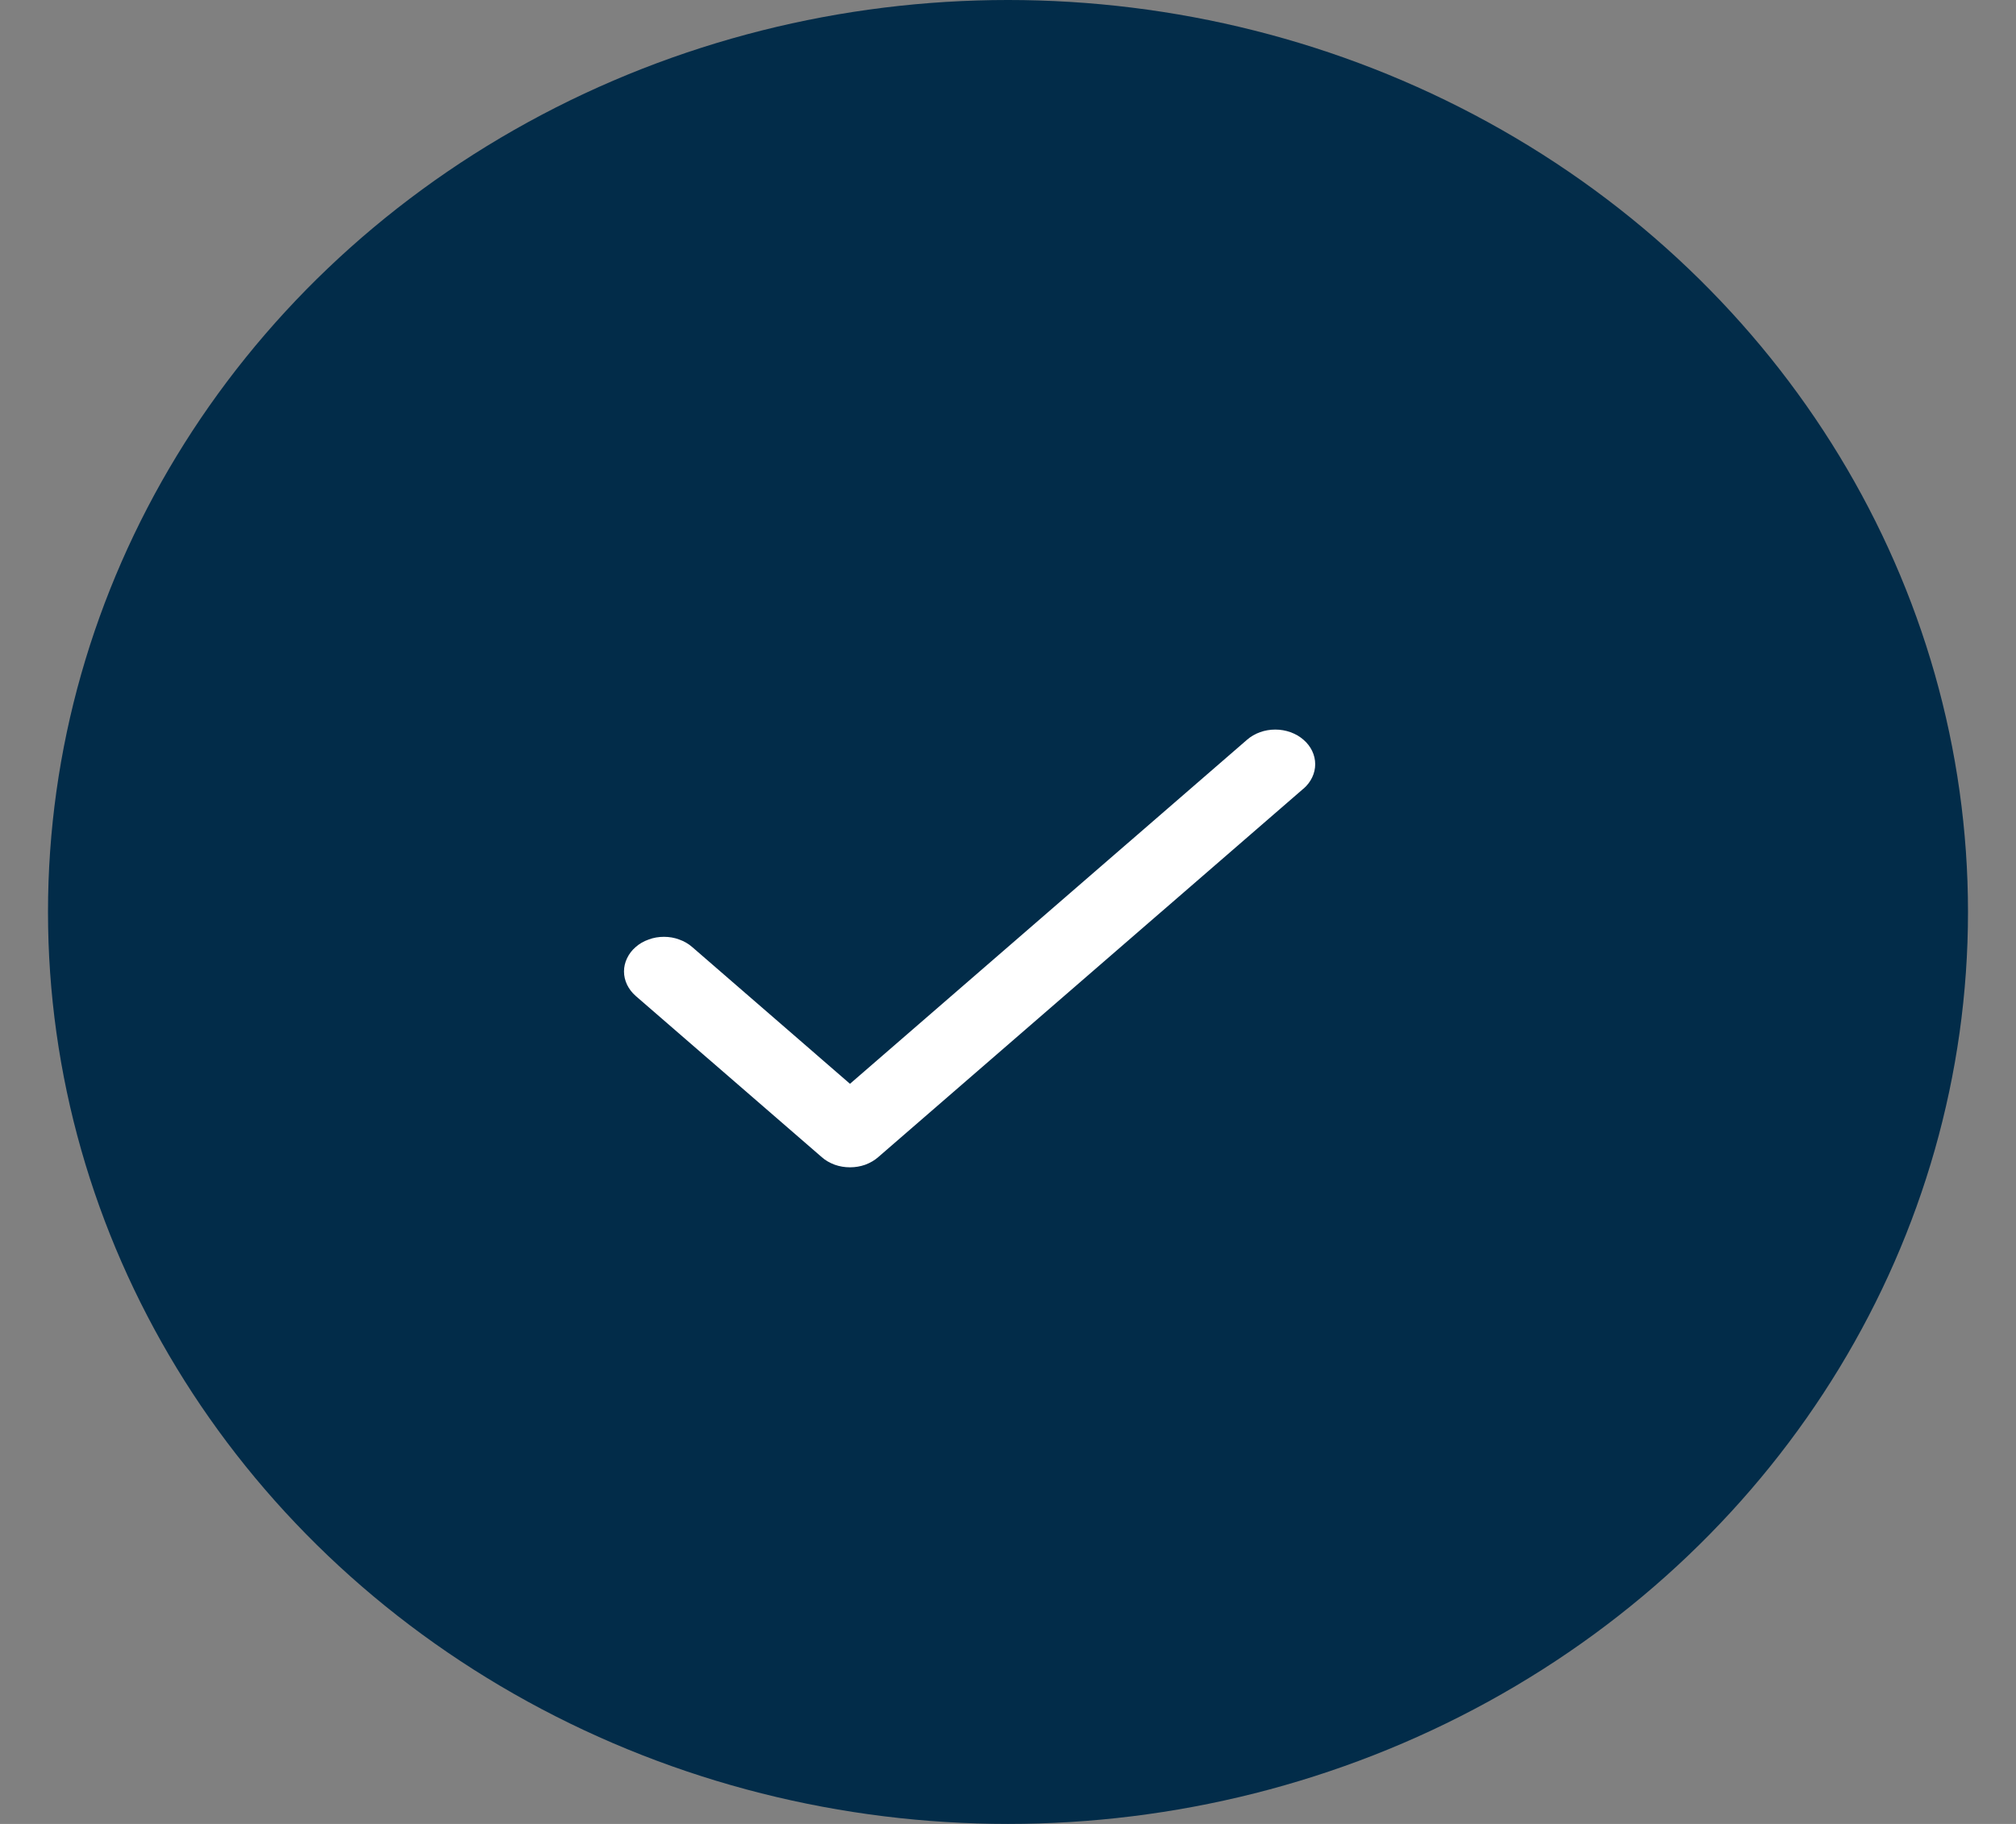 <svg width="21" height="19" viewBox="0 0 21 19" fill="none" xmlns="http://www.w3.org/2000/svg">
<rect x="0" y="0" width="21" height="19" fill="#808080" stroke="none"/>
<ellipse cx="10.5" cy="9.5" rx="10" ry="9.5" fill="#022C49"/>
<path d="M13.578 8.215L9.148 12.054C9.109 12.088 9.064 12.114 9.013 12.133C8.963 12.151 8.909 12.16 8.854 12.16C8.799 12.16 8.745 12.151 8.695 12.133C8.644 12.114 8.598 12.088 8.56 12.054L6.622 10.375C6.583 10.341 6.553 10.301 6.532 10.258C6.511 10.214 6.5 10.167 6.5 10.12C6.5 10.072 6.511 10.025 6.532 9.982C6.553 9.938 6.583 9.898 6.622 9.865C6.66 9.831 6.706 9.805 6.757 9.787C6.807 9.768 6.861 9.759 6.916 9.759C6.971 9.759 7.025 9.768 7.075 9.787C7.126 9.805 7.171 9.831 7.21 9.865L8.854 11.29L12.99 7.706C13.068 7.638 13.174 7.6 13.284 7.6C13.394 7.6 13.5 7.638 13.578 7.706C13.656 7.773 13.7 7.865 13.7 7.961C13.7 8.056 13.656 8.148 13.578 8.216L13.578 8.215Z" fill="white"/>
</svg>
